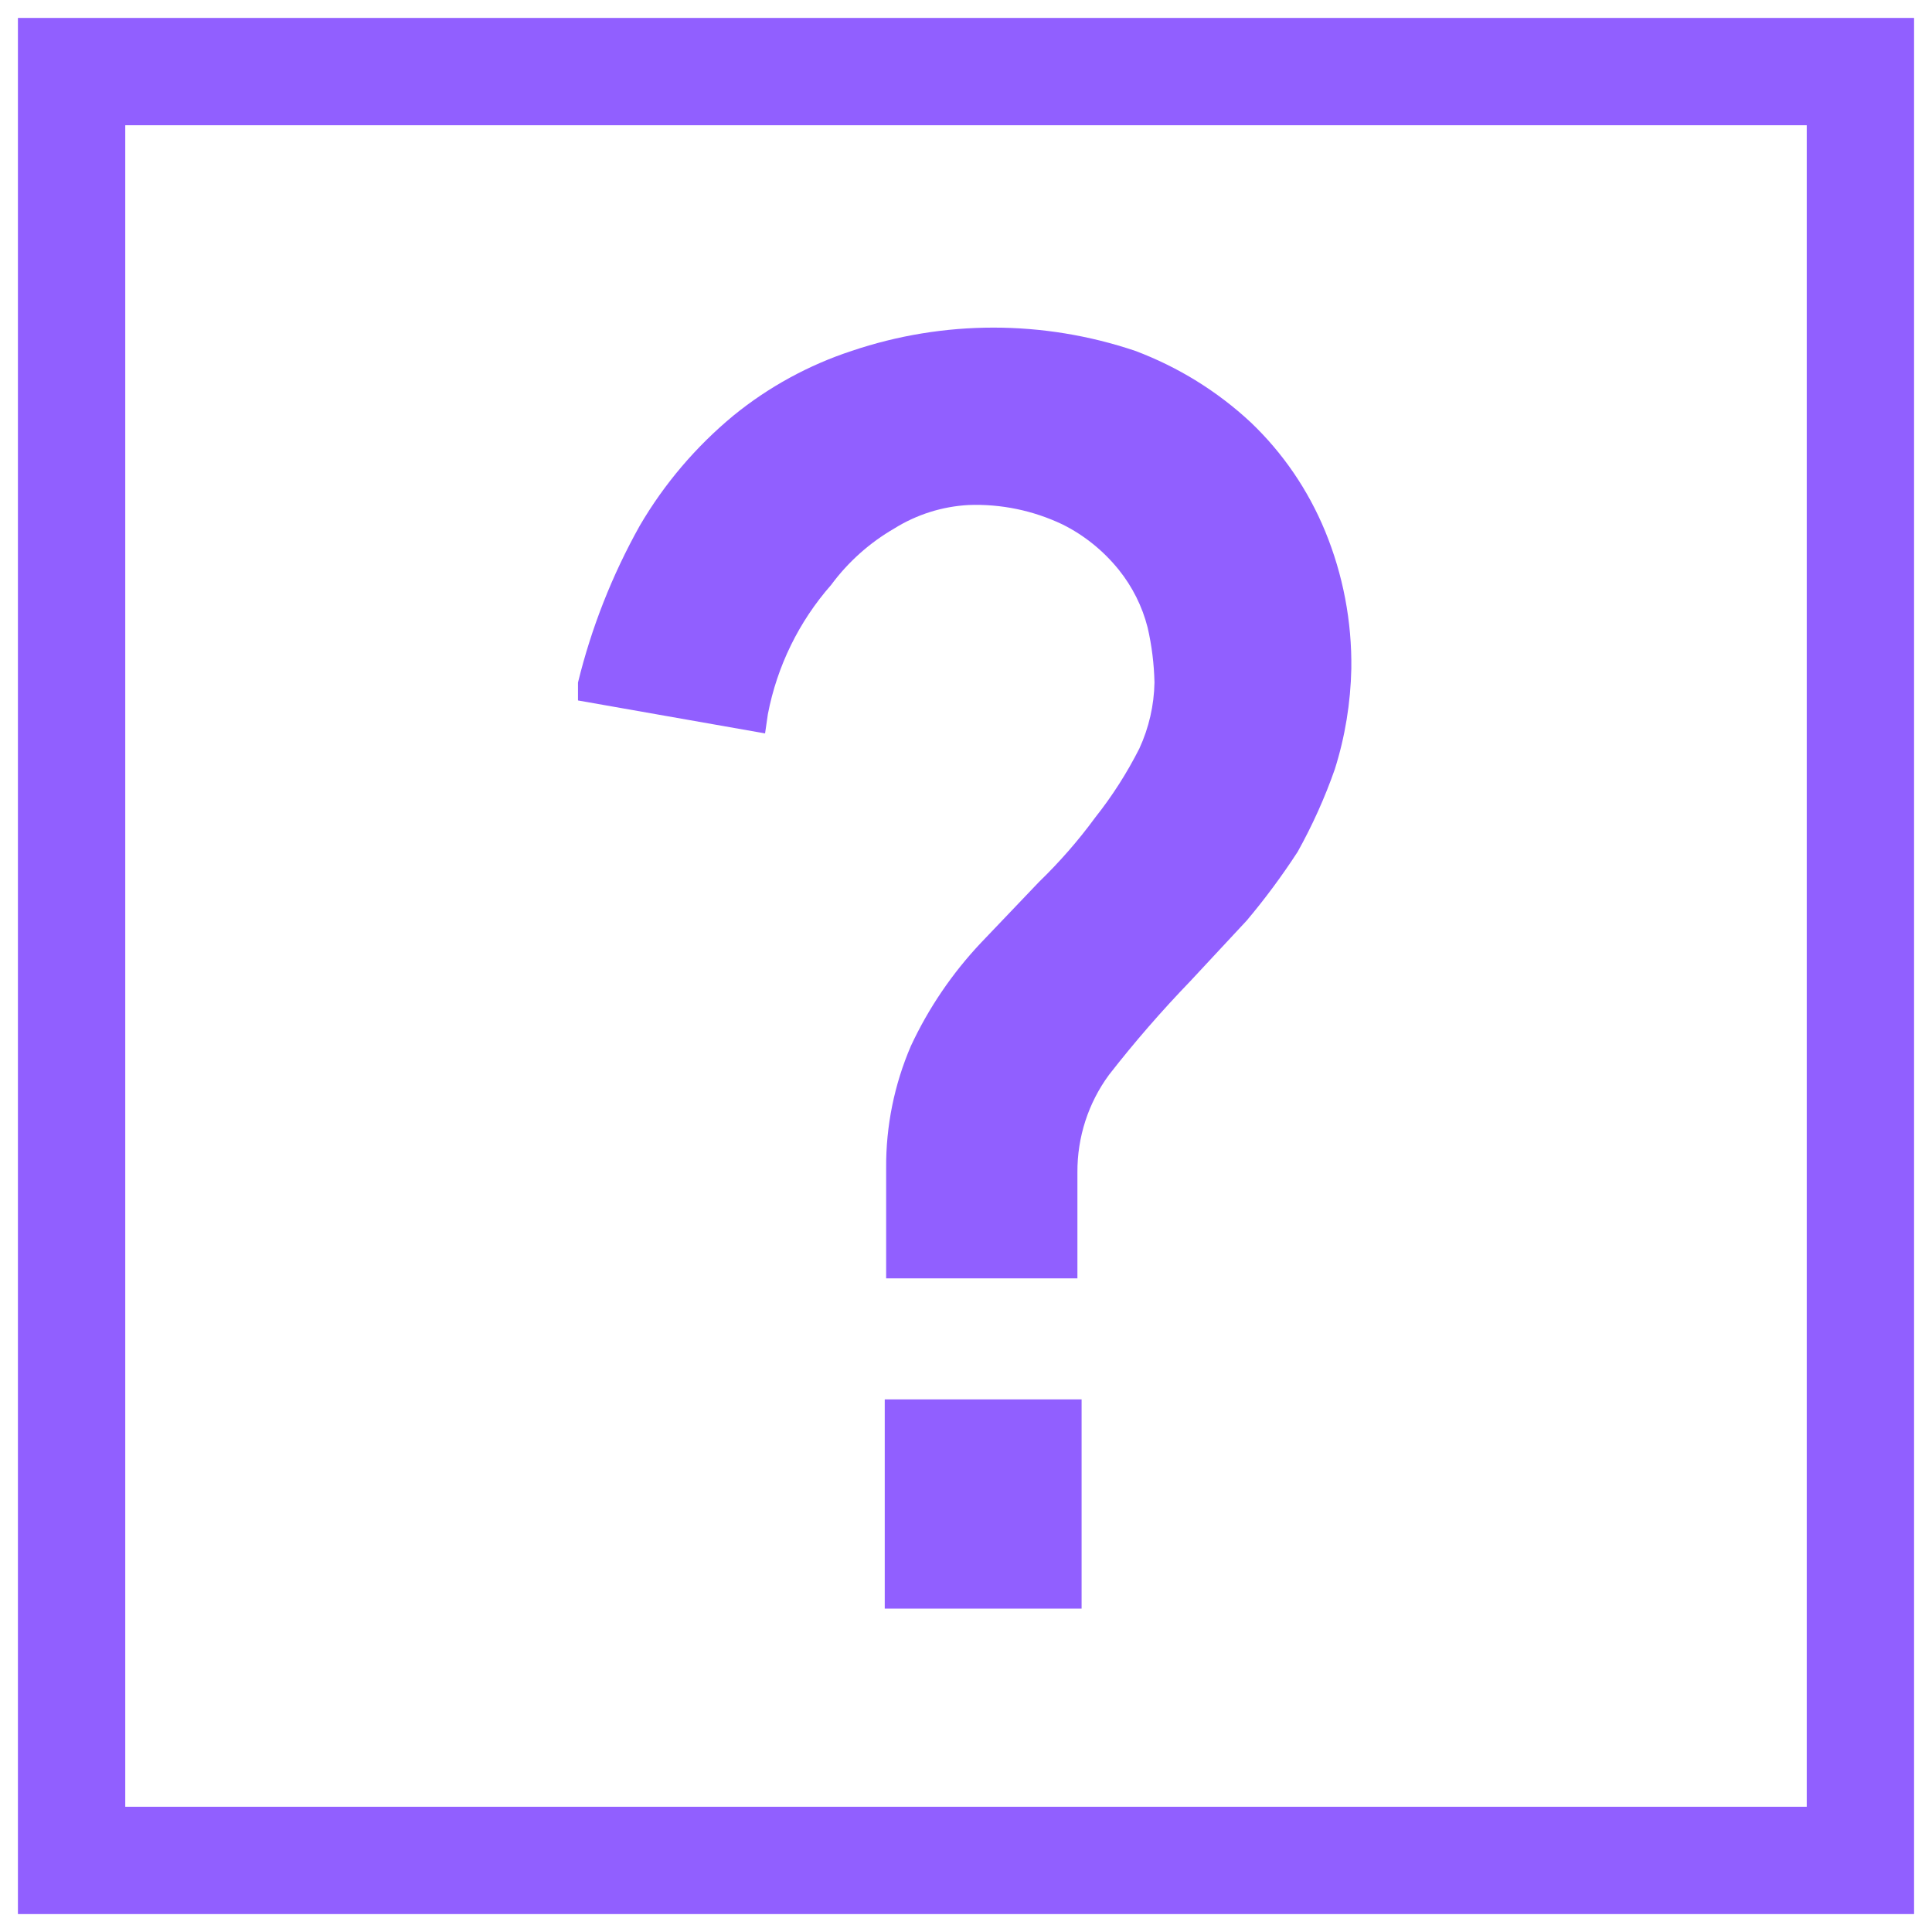 <svg width="18" height="18" viewBox="0 0 18 18" fill="none" xmlns="http://www.w3.org/2000/svg">
<path fill-rule="evenodd" clip-rule="evenodd" d="M0.167 0.167H0.667H17.333H17.833V0.667V17.333V17.833H17.333H0.667H0.167V17.333V0.667V0.167ZM1.167 1.167V16.833H16.833V1.167H1.167ZM8.243 13.038H10.077V14.987H8.243V13.038ZM7.744 5.449C7.443 5.791 7.24 6.207 7.154 6.654L7.128 6.833L5.385 6.526V6.359C5.51 5.848 5.704 5.356 5.961 4.897C6.189 4.507 6.485 4.16 6.833 3.872C7.161 3.605 7.534 3.401 7.936 3.269C8.792 2.98 9.72 2.98 10.577 3.269C10.976 3.419 11.342 3.645 11.654 3.936C11.953 4.221 12.188 4.566 12.346 4.949C12.513 5.355 12.596 5.791 12.59 6.231C12.583 6.548 12.532 6.864 12.436 7.167C12.343 7.433 12.227 7.69 12.09 7.936C11.945 8.159 11.787 8.373 11.615 8.577L11.09 9.141C10.823 9.418 10.57 9.709 10.333 10.013C10.139 10.276 10.036 10.596 10.038 10.923V11.91H8.256V10.885C8.253 10.492 8.332 10.104 8.487 9.744C8.652 9.39 8.873 9.066 9.141 8.782L9.679 8.218C9.871 8.032 10.047 7.831 10.205 7.615C10.363 7.416 10.5 7.201 10.615 6.974C10.704 6.781 10.752 6.572 10.756 6.359C10.752 6.186 10.731 6.014 10.692 5.846C10.642 5.649 10.55 5.466 10.423 5.308C10.28 5.131 10.101 4.986 9.897 4.885C9.625 4.756 9.326 4.694 9.026 4.705C8.78 4.718 8.542 4.793 8.333 4.923C8.103 5.056 7.902 5.235 7.744 5.449Z" fill="#915FFF"/>
</svg>
